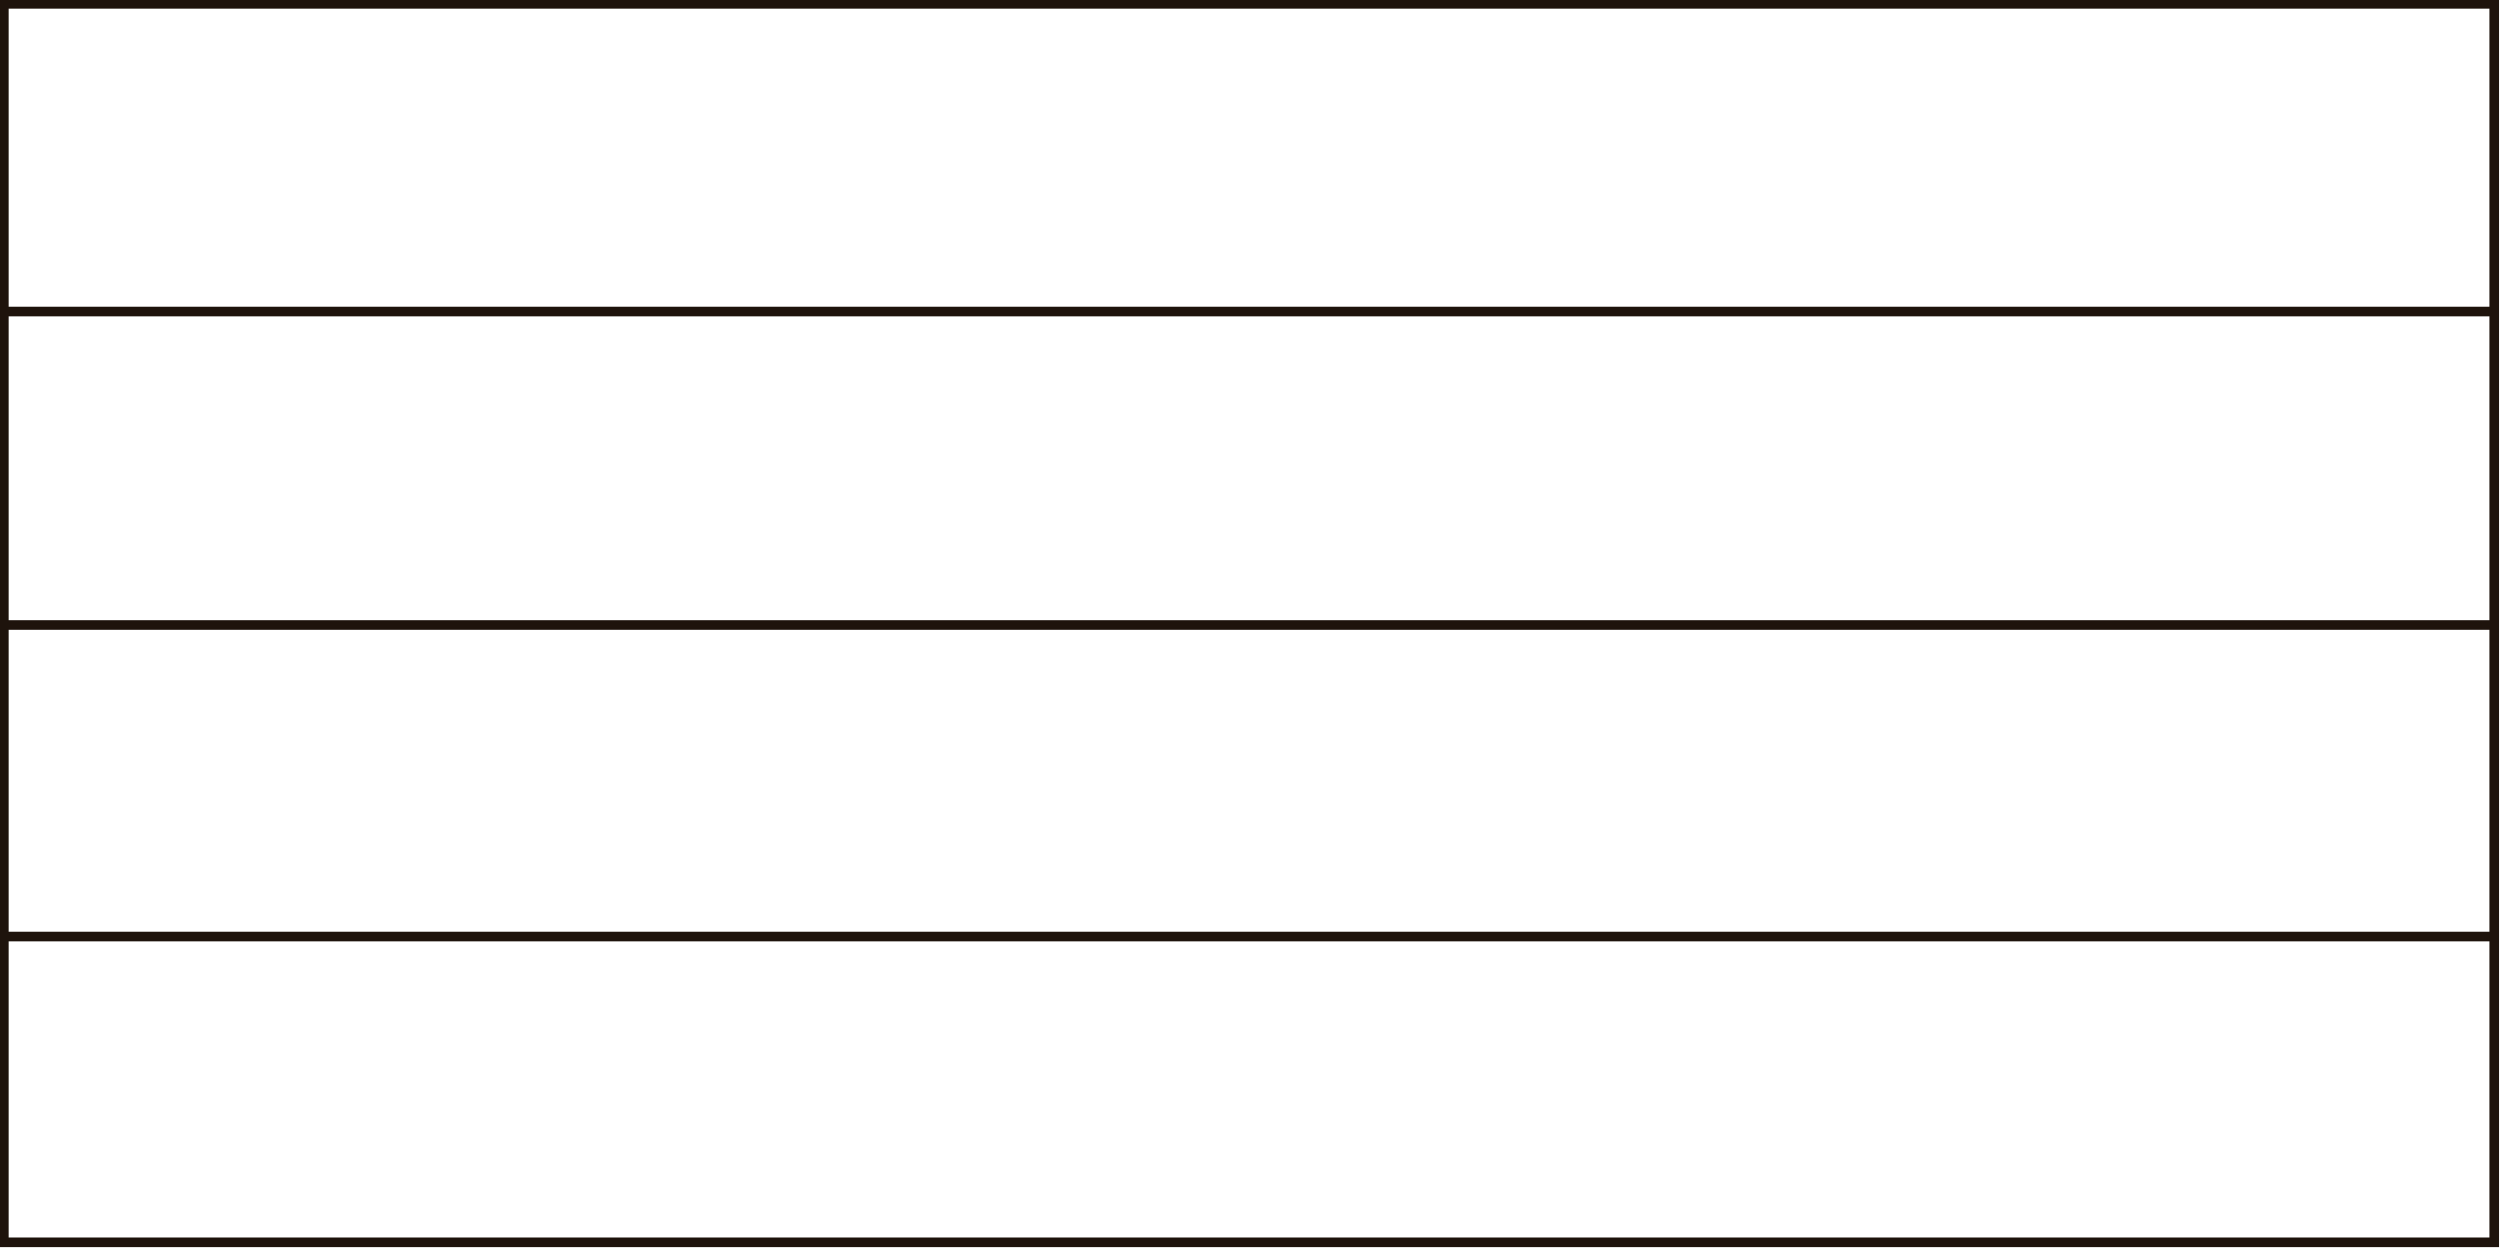<?xml version="1.0" encoding="utf-8"?>
<!-- Generator: Adobe Illustrator 26.0.3, SVG Export Plug-In . SVG Version: 6.00 Build 0)  -->
<svg version="1.1" id="a242a27b-5a42-4d4d-a1ee-36f959dd35db"
	 xmlns="http://www.w3.org/2000/svg" xmlns:xlink="http://www.w3.org/1999/xlink" x="0px" y="0px" width="130px" height="64.9px"
	 viewBox="0 0 130 64.9" style="enable-background:new 0 0 130 64.9;" xml:space="preserve">
<style type="text/css">
	.st0{fill:none;stroke:#1E130C;stroke-width:0.5;stroke-miterlimit:10;}
</style>
<rect x="0.2" y="0.2" class="st0" width="129.5" height="64.4"/>
<line class="st0" x1="0.2" y1="48.7" x2="129.8" y2="48.7"/>
<line class="st0" x1="0.2" y1="32.5" x2="129.8" y2="32.5"/>
<line class="st0" x1="0.2" y1="16.2" x2="129.8" y2="16.2"/>
</svg>
